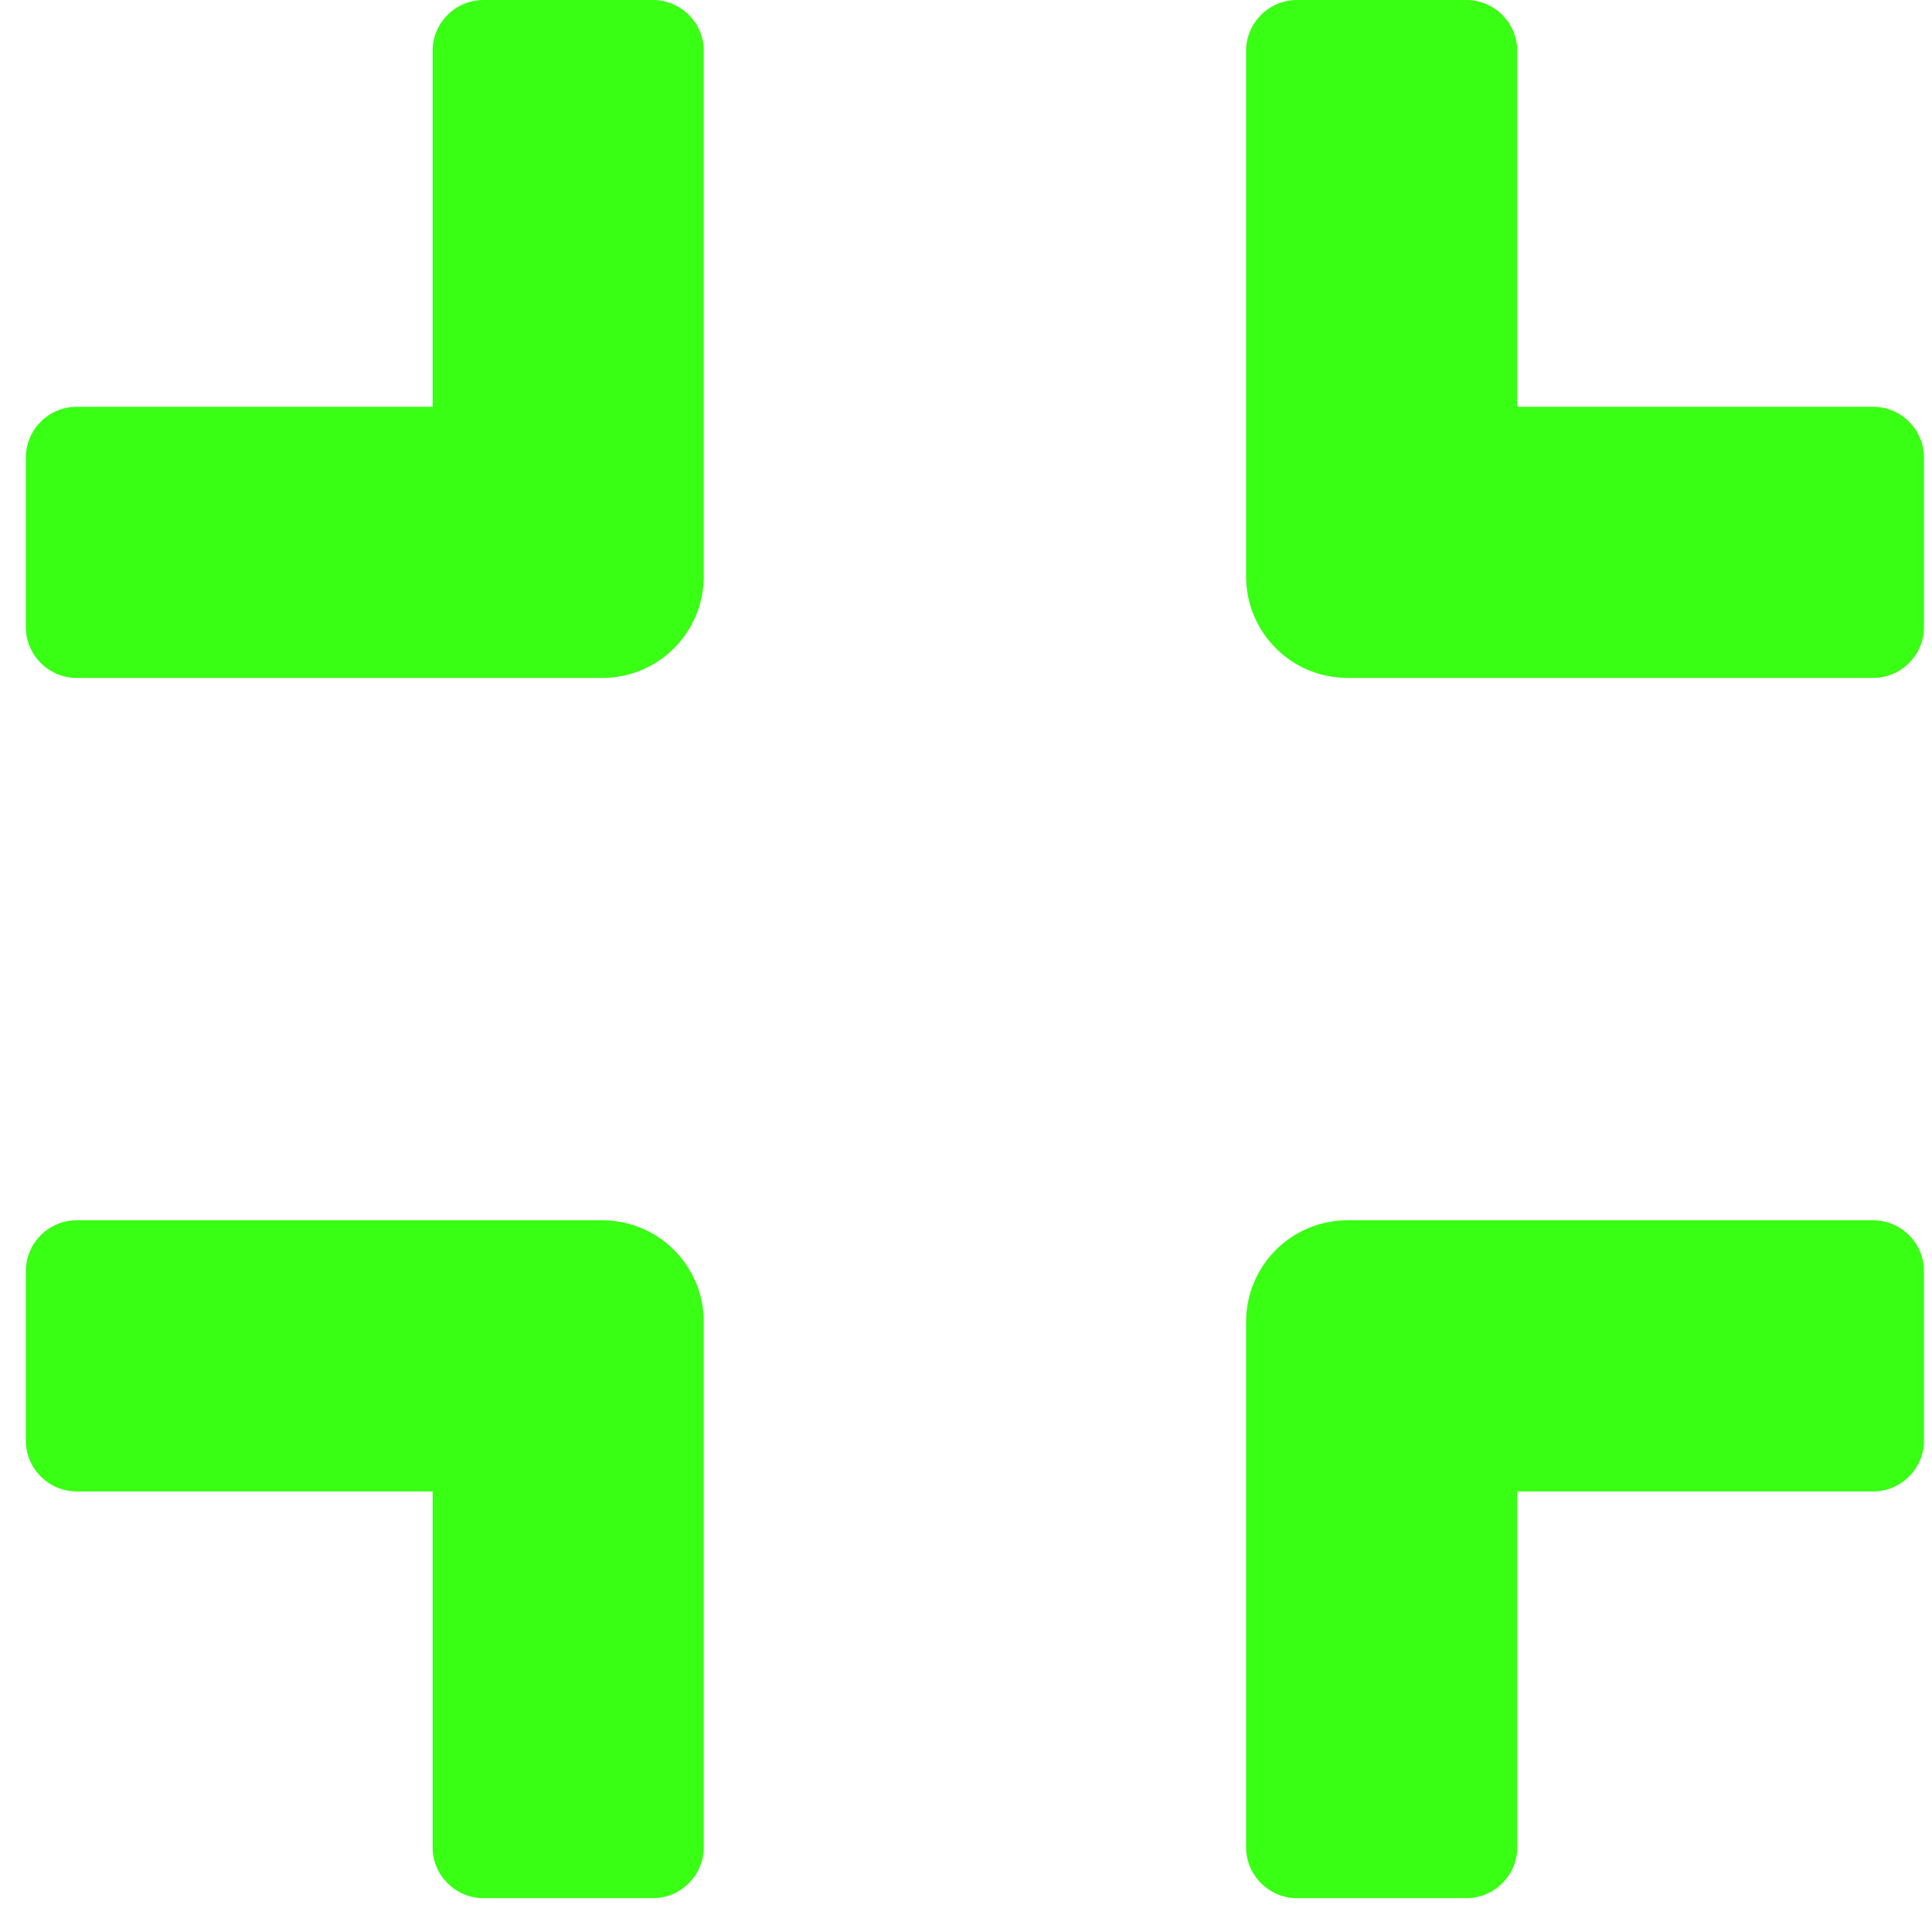 <svg width="31" height="31" viewBox="0 0 31 31" fill="none" xmlns="http://www.w3.org/2000/svg">
    <path d="M30.056 10.878H21.625C20.721 10.878 19.994 10.15 19.994 9.246V0.816C19.994 0.367 20.361 0 20.81 0H23.529C23.978 0 24.345 0.367 24.345 0.816V6.527H30.056C30.504 6.527 30.871 6.894 30.871 7.342V10.062C30.871 10.51 30.504 10.878 30.056 10.878ZM11.292 9.246V0.816C11.292 0.367 10.925 0 10.476 0H7.757C7.308 0 6.941 0.367 6.941 0.816V6.527H1.23C0.781 6.527 0.414 6.894 0.414 7.342V10.062C0.414 10.51 0.781 10.878 1.23 10.878H9.66C10.564 10.878 11.292 10.15 11.292 9.246ZM11.292 29.641V21.211C11.292 20.307 10.564 19.58 9.66 19.58H1.23C0.781 19.58 0.414 19.947 0.414 20.395V23.115C0.414 23.564 0.781 23.931 1.23 23.931H6.941V29.641C6.941 30.09 7.308 30.457 7.757 30.457H10.476C10.925 30.457 11.292 30.09 11.292 29.641ZM24.345 29.641V23.931H30.056C30.504 23.931 30.871 23.564 30.871 23.115V20.395C30.871 19.947 30.504 19.58 30.056 19.58H21.625C20.721 19.58 19.994 20.307 19.994 21.211V29.641C19.994 30.09 20.361 30.457 20.81 30.457H23.529C23.978 30.457 24.345 30.09 24.345 29.641Z" fill="#39FF14"/>
</svg>